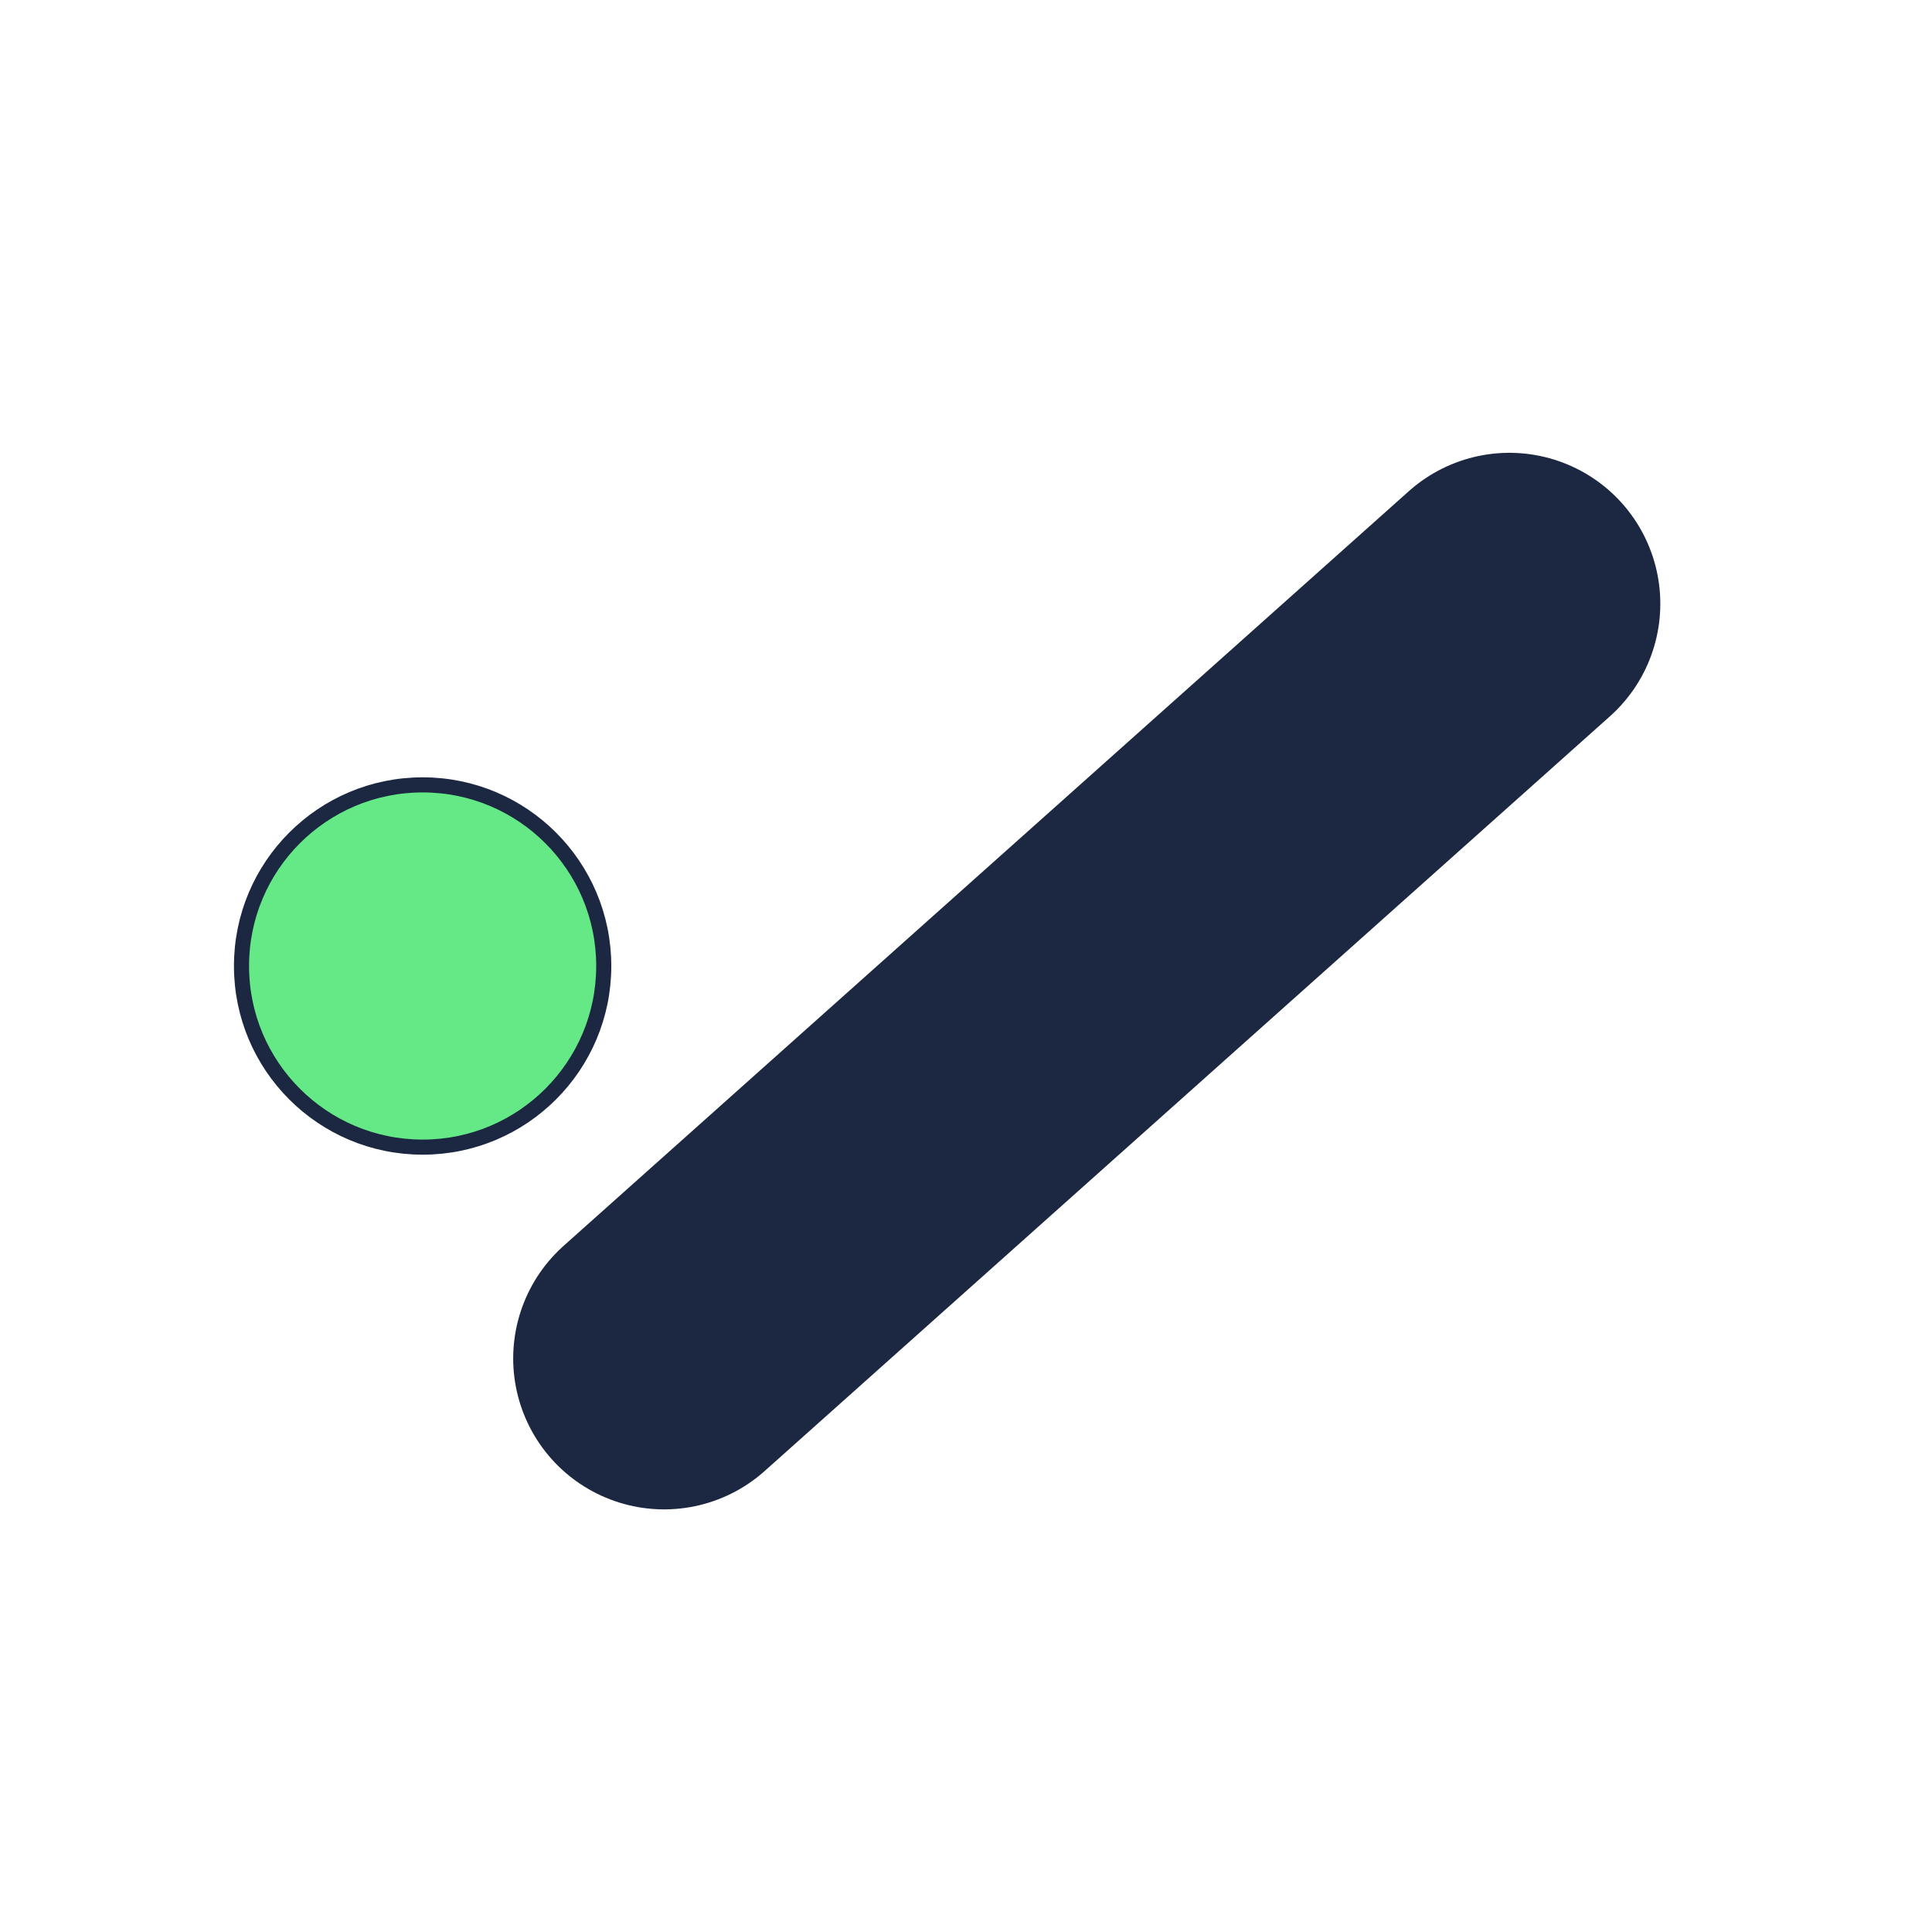 <svg viewBox='0 0 256 256' width="256" height="256" xmlns='http://www.w3.org/2000/svg'>
	<circle cx='56' cy='128' fill='#64e986' r='24' stroke="#1c2841" stroke-width="2" />
	<line stroke="#1c2841" stroke-linecap='round' stroke-width='40' x1='88' x2='200' y1='180' y2='80' />
</svg>

